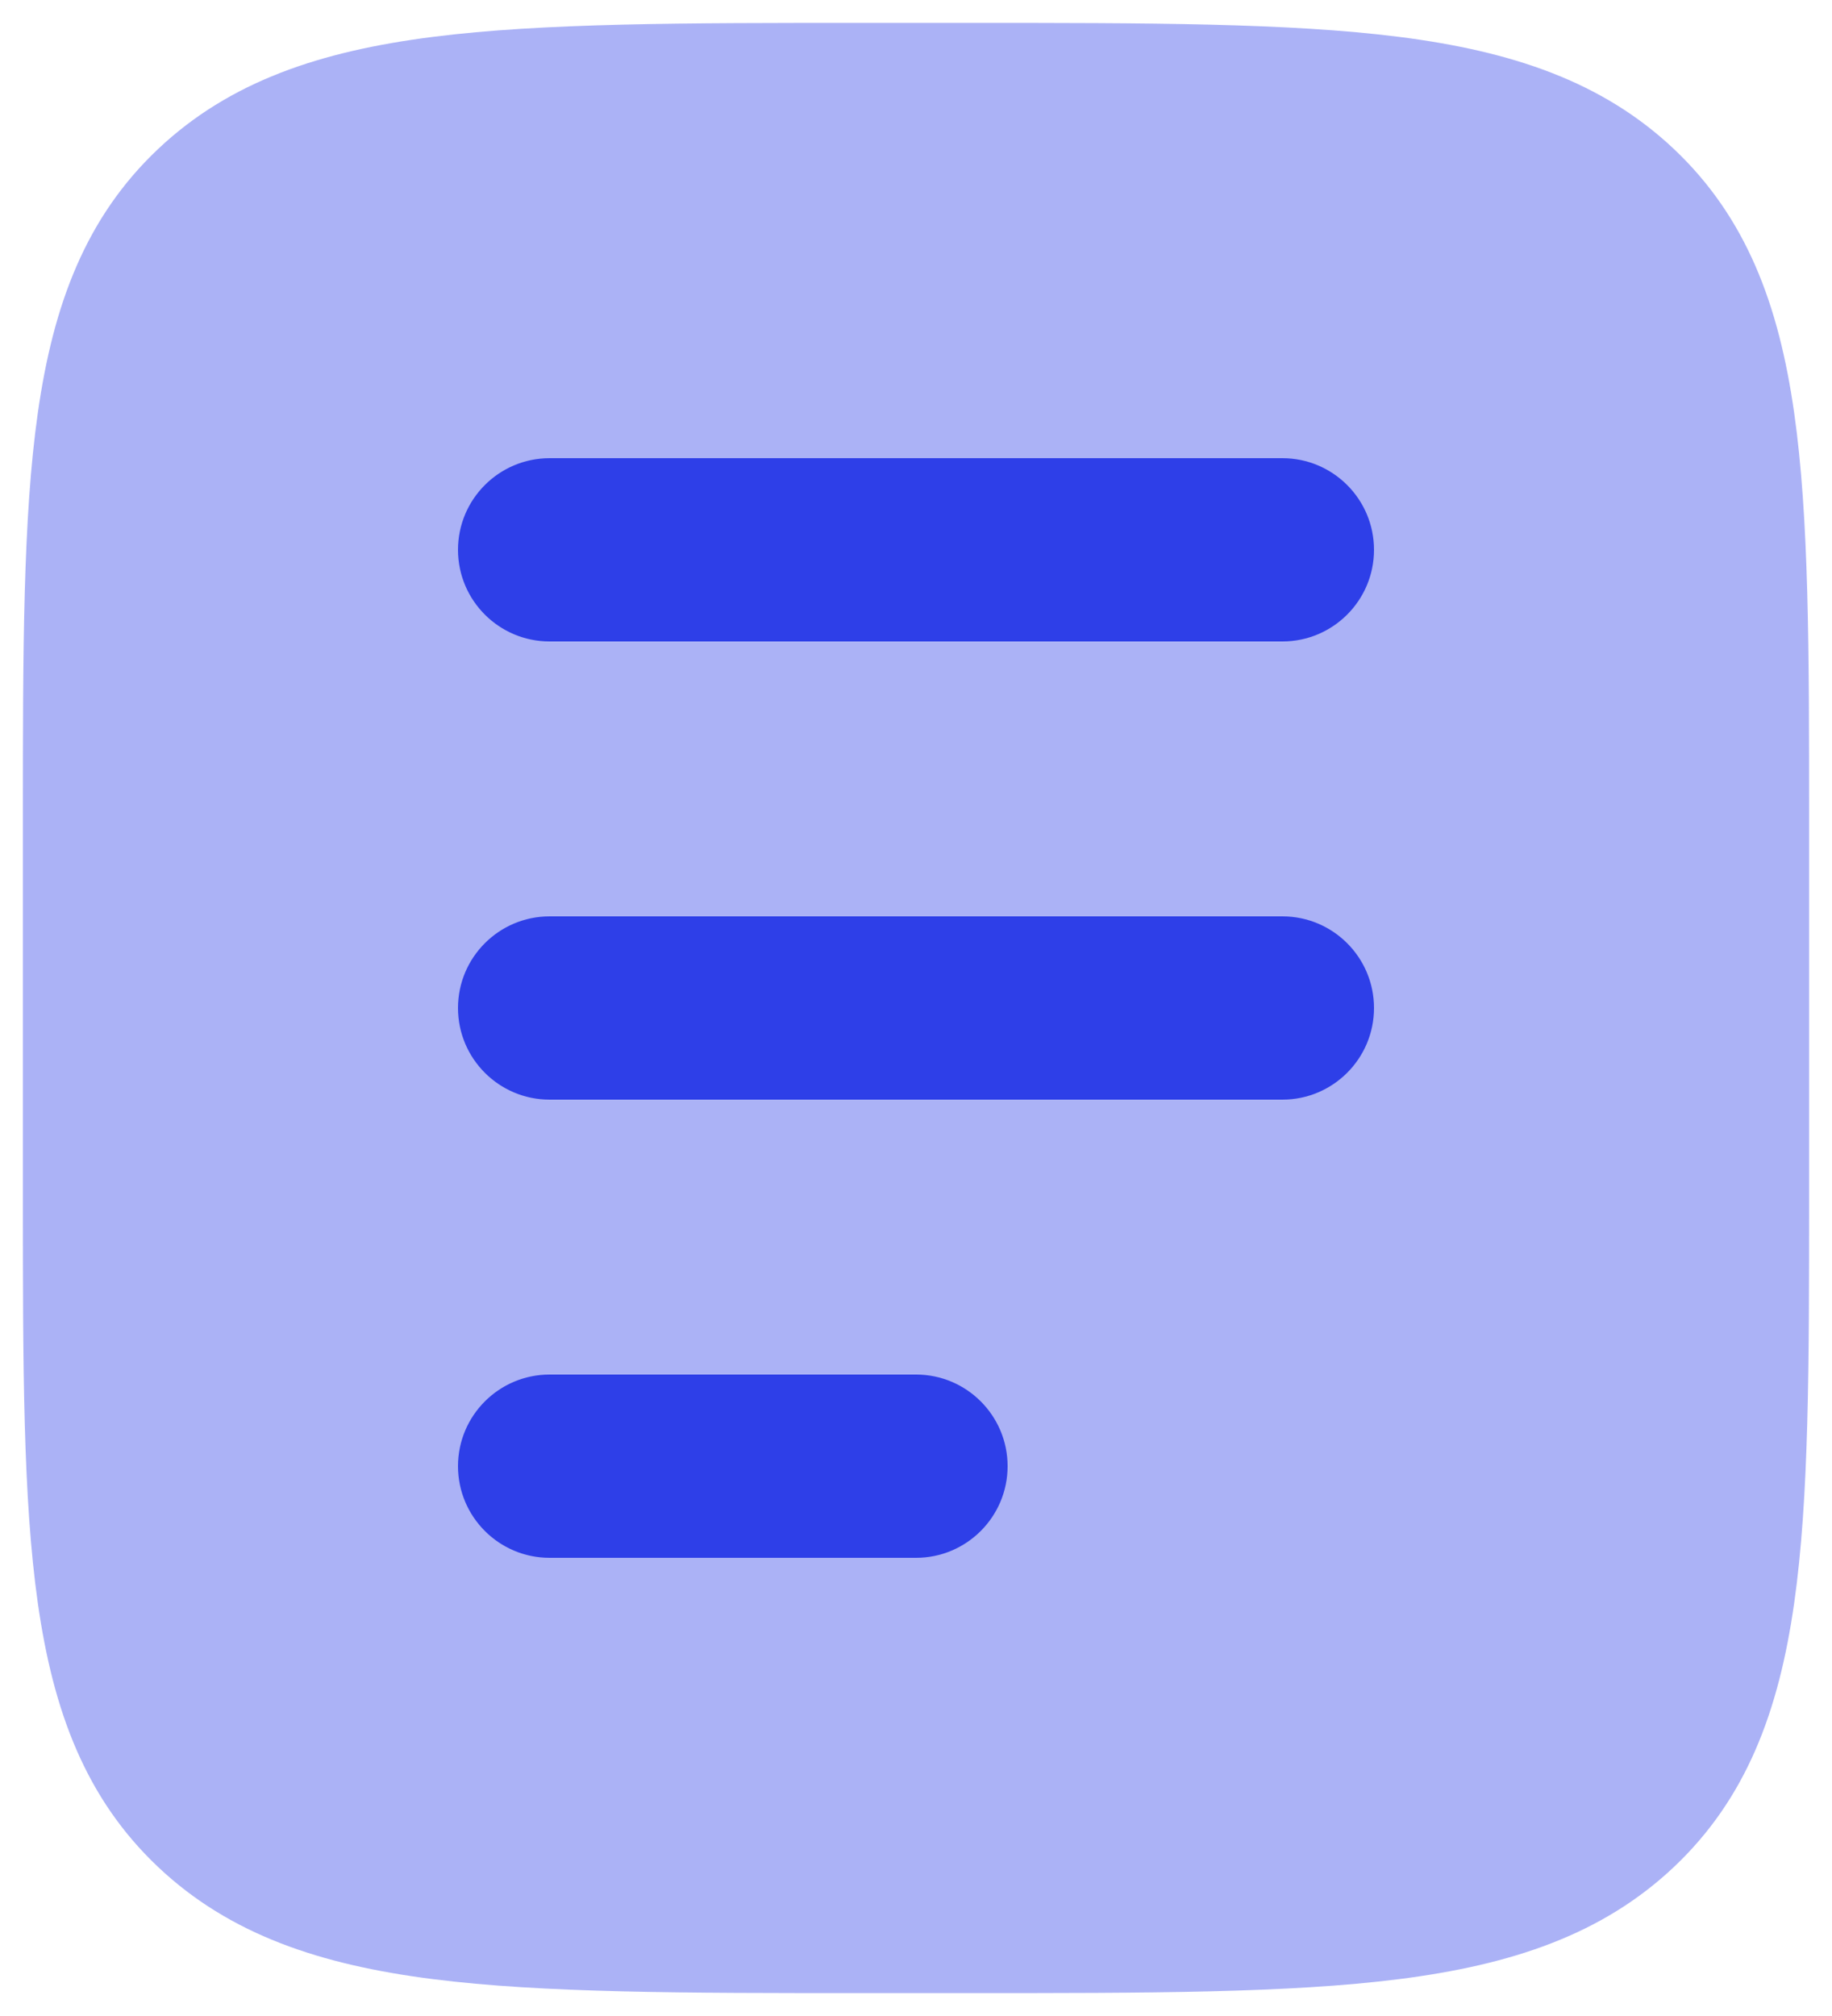 <svg width="20" height="22" viewBox="0 0 20 22" fill="none" xmlns="http://www.w3.org/2000/svg">
<g id="elements">
<path id="Rectangle 2175 (Stroke)" opacity="0.4" d="M10.583 0.25C12.534 0.25 14.071 0.25 15.271 0.402C16.5 0.558 17.49 0.886 18.274 1.626C19.065 2.373 19.419 3.325 19.587 4.505C19.75 5.647 19.75 7.105 19.75 8.941V8.941V13.059C19.75 14.895 19.75 16.353 19.587 17.495C19.419 18.675 19.065 19.627 18.274 20.374C17.49 21.114 16.5 21.442 15.271 21.598C14.071 21.75 12.534 21.75 10.583 21.75H9.417C7.466 21.75 5.929 21.75 4.729 21.598C3.5 21.442 2.51 21.114 1.726 20.374C0.935 19.627 0.581 18.675 0.413 17.495C0.25 16.353 0.25 14.895 0.25 13.059V13.059V8.941V8.941C0.25 7.105 0.25 5.647 0.413 4.505C0.581 3.325 0.935 2.373 1.726 1.626C2.51 0.886 3.5 0.558 4.729 0.402C5.929 0.25 7.466 0.25 9.417 0.25H10.583H10.583Z" fill="#2E3FE8"/>
<path id="Vector 4435 (Stroke)" fill-rule="evenodd" clip-rule="evenodd" d="M5 6C5 5.448 5.448 5 6 5H14C14.552 5 15 5.448 15 6C15 6.552 14.552 7 14 7H6C5.448 7 5 6.552 5 6Z" fill="#2E3FE8"/>
<path id="Vector 4436 (Stroke)" fill-rule="evenodd" clip-rule="evenodd" d="M5 11C5 10.448 5.448 10 6 10H14C14.552 10 15 10.448 15 11C15 11.552 14.552 12 14 12H6C5.448 12 5 11.552 5 11Z" fill="#2E3FE8"/>
<path id="Vector 4438 (Stroke)" fill-rule="evenodd" clip-rule="evenodd" d="M5 16C5 15.448 5.448 15 6 15L10 15C10.552 15 11 15.448 11 16C11 16.552 10.552 17 10 17H6C5.448 17 5 16.552 5 16Z" fill="#2E3FE8"/>
</g>
</svg>
